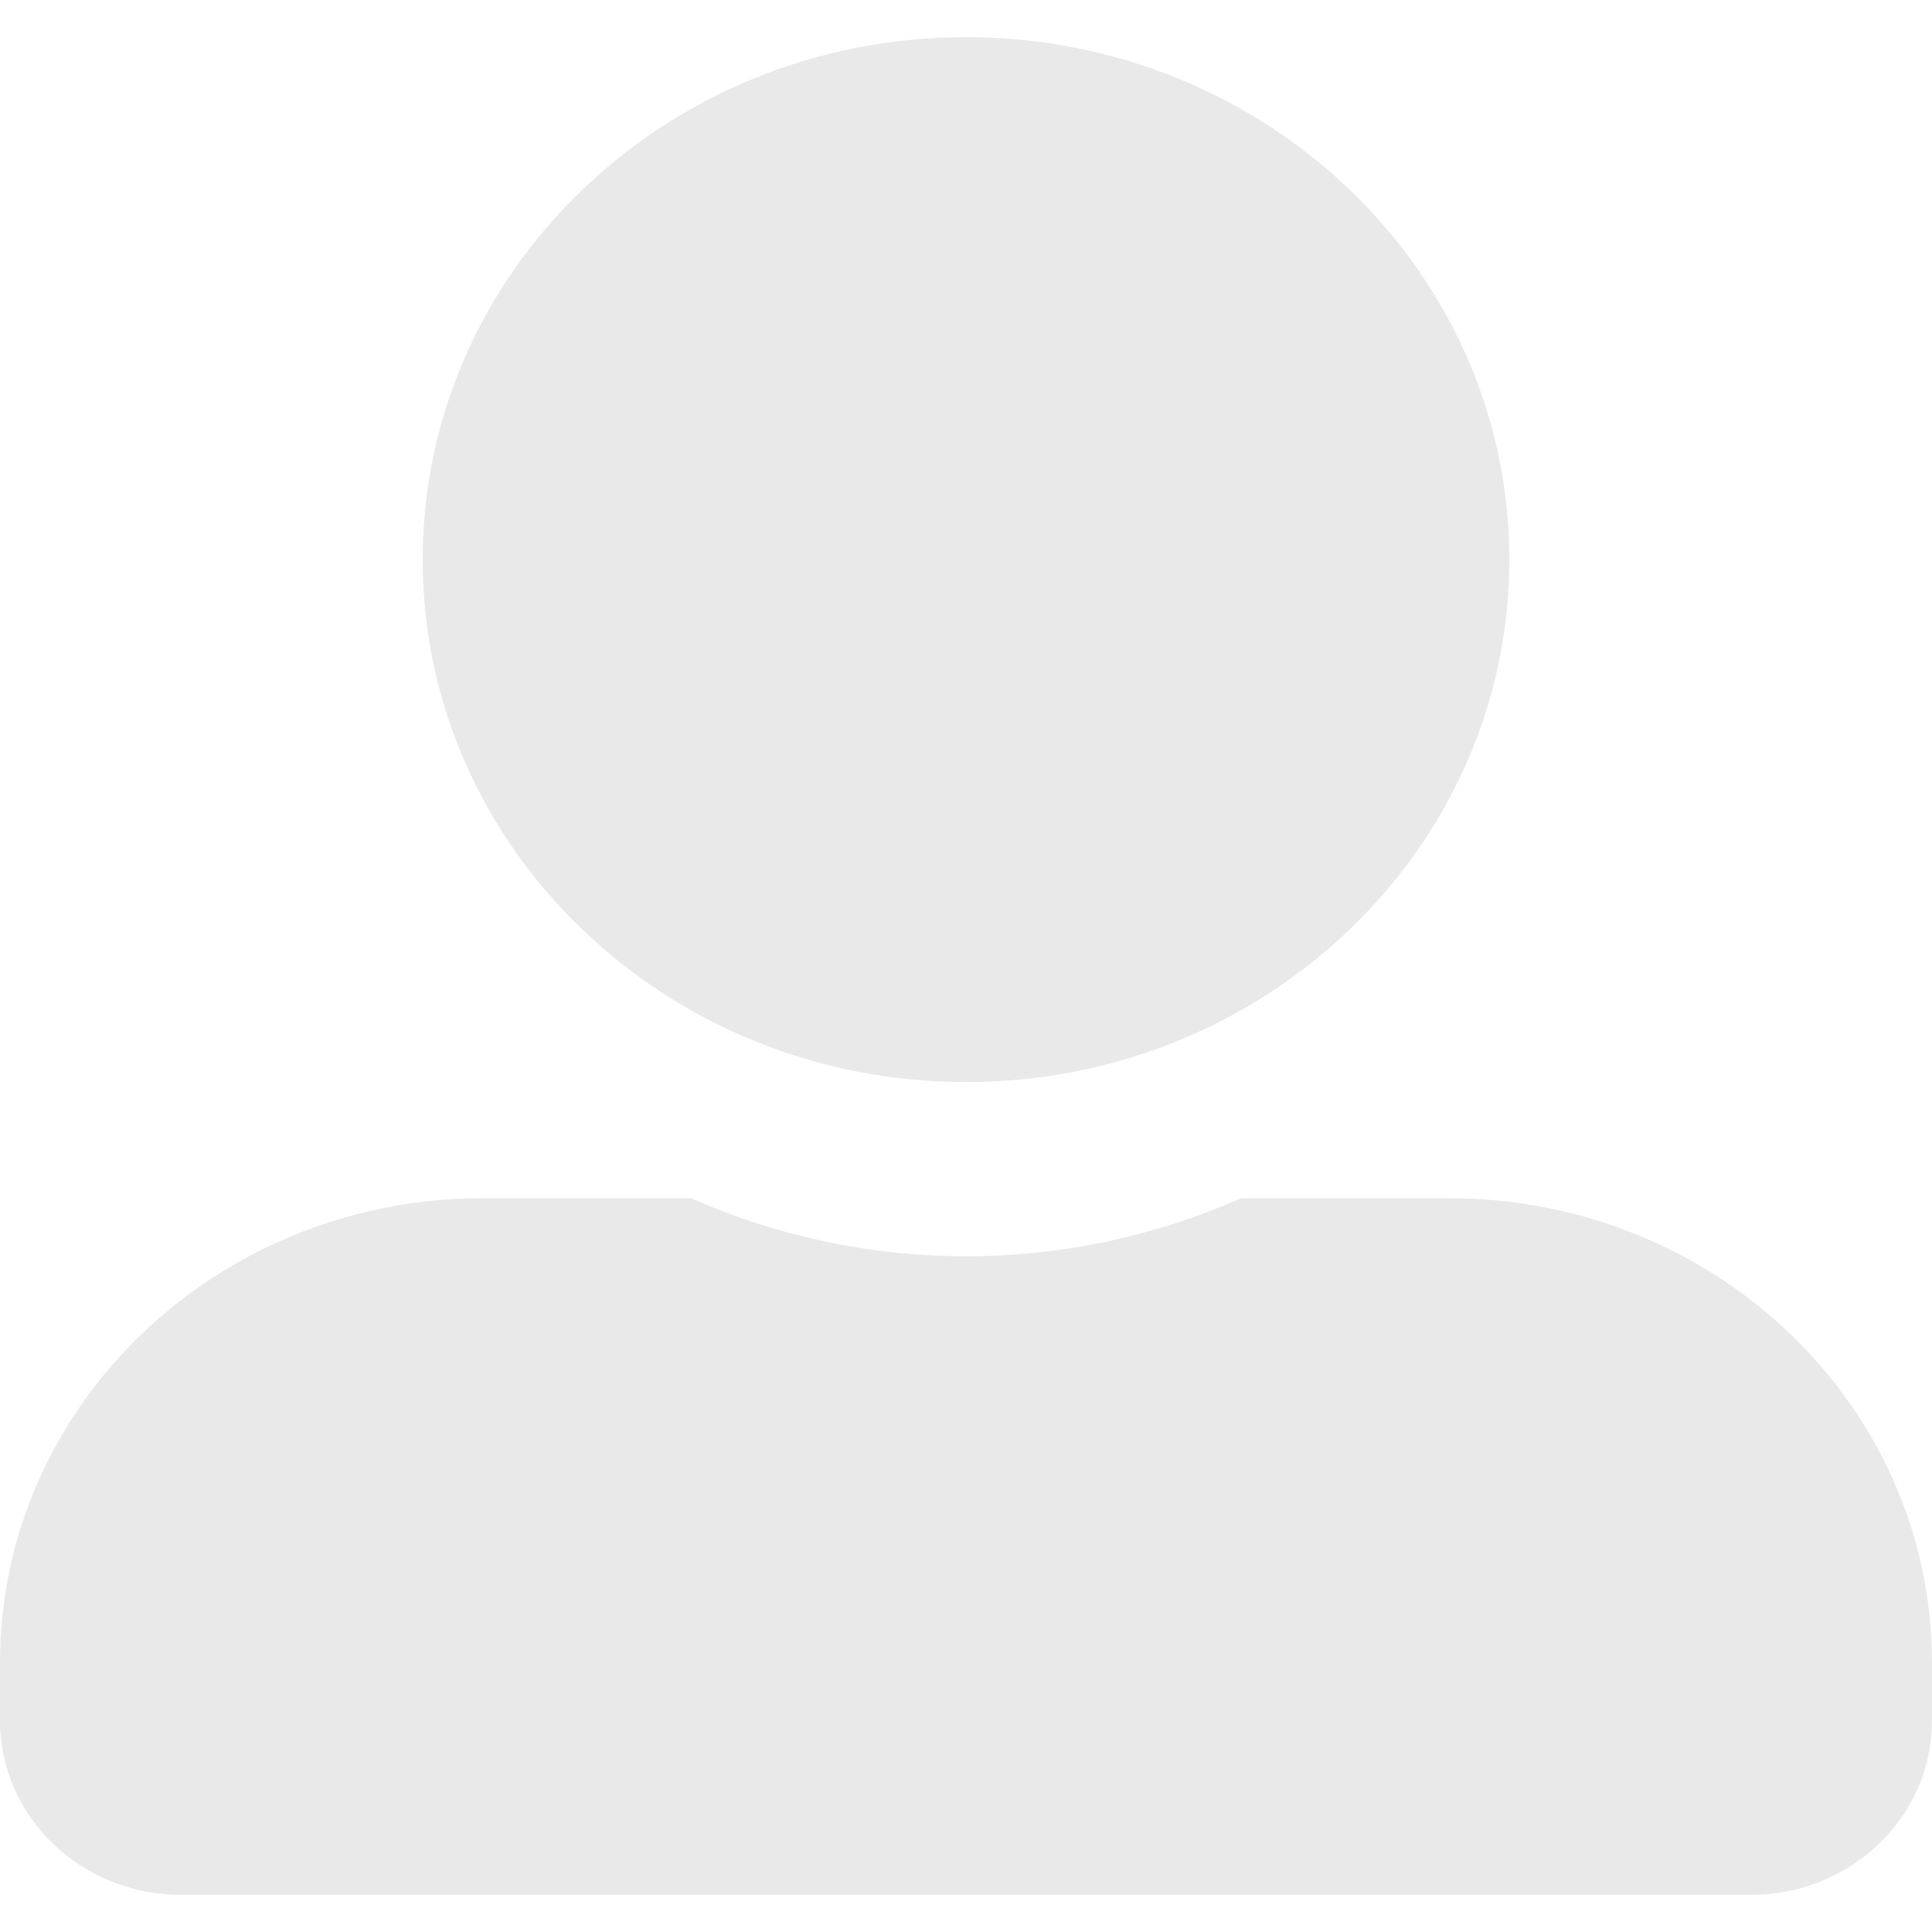 <?xml version="1.0" encoding="UTF-8" standalone="no"?><svg width='26' height='26' viewBox='0 0 26 26' fill='none' xmlns='http://www.w3.org/2000/svg'>
<path d='M13 14.562C17.037 14.562 20.312 11.413 20.312 7.531C20.312 3.649 17.037 0.5 13 0.5C8.963 0.5 5.688 3.649 5.688 7.531C5.688 11.413 8.963 14.562 13 14.562ZM19.5 16.125H16.702C15.575 16.623 14.32 16.906 13 16.906C11.68 16.906 10.431 16.623 9.298 16.125H6.5C2.91 16.125 0 18.923 0 22.375V23.156C0 24.45 1.092 25.5 2.438 25.5H23.562C24.908 25.5 26 24.45 26 23.156V22.375C26 18.923 23.09 16.125 19.5 16.125Z' fill='#E9E9E9'/>
</svg>
